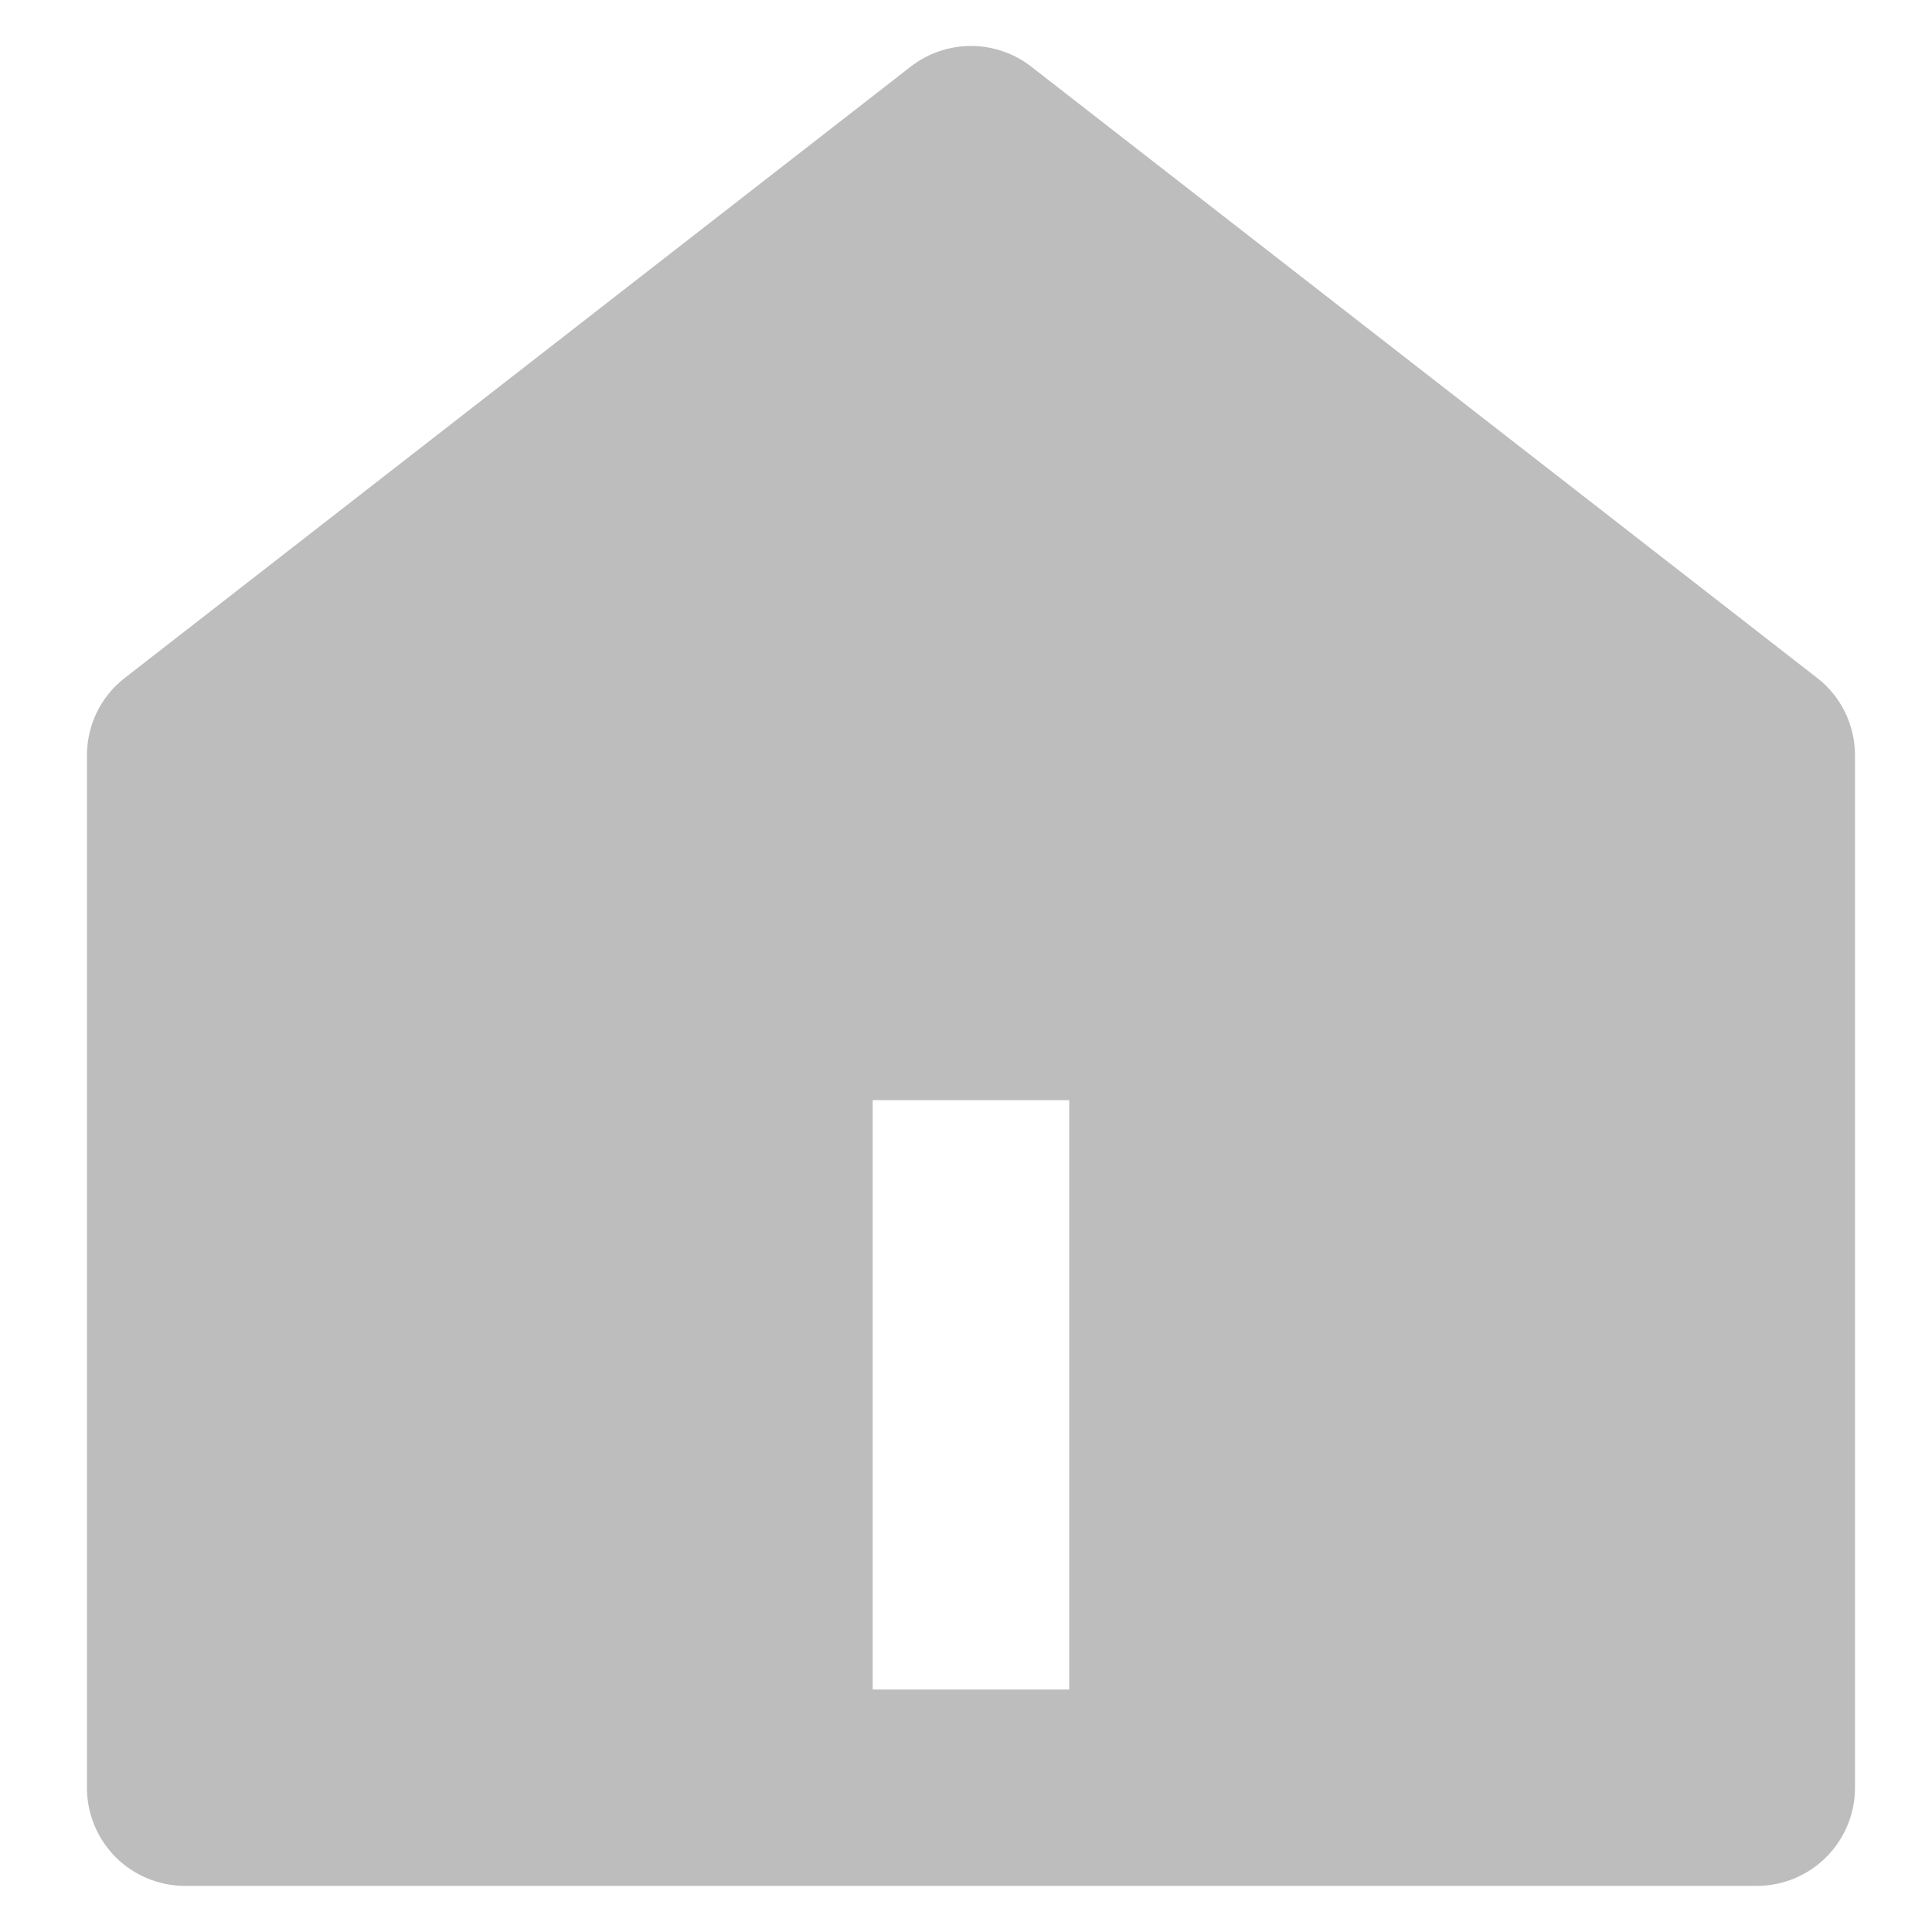 <svg  width="14" height="14" viewBox="0 0 14 14" fill="none" xmlns="http://www.w3.org/2000/svg">
<path d="M13.442 12.955C13.442 13.143 13.367 13.324 13.233 13.458C13.1 13.591 12.919 13.666 12.73 13.666H1.342C1.153 13.666 0.972 13.591 0.838 13.458C0.705 13.324 0.63 13.143 0.63 12.955V5.474C0.63 5.365 0.655 5.258 0.702 5.161C0.75 5.063 0.819 4.978 0.905 4.912L6.599 0.483C6.724 0.386 6.878 0.333 7.036 0.333C7.194 0.333 7.348 0.386 7.473 0.483L13.167 4.912C13.253 4.978 13.322 5.063 13.37 5.161C13.417 5.258 13.442 5.365 13.442 5.474V12.955ZM6.324 7.972V12.243H7.748V7.972H6.324Z" fill="#BDBDBD"/>
</svg>
